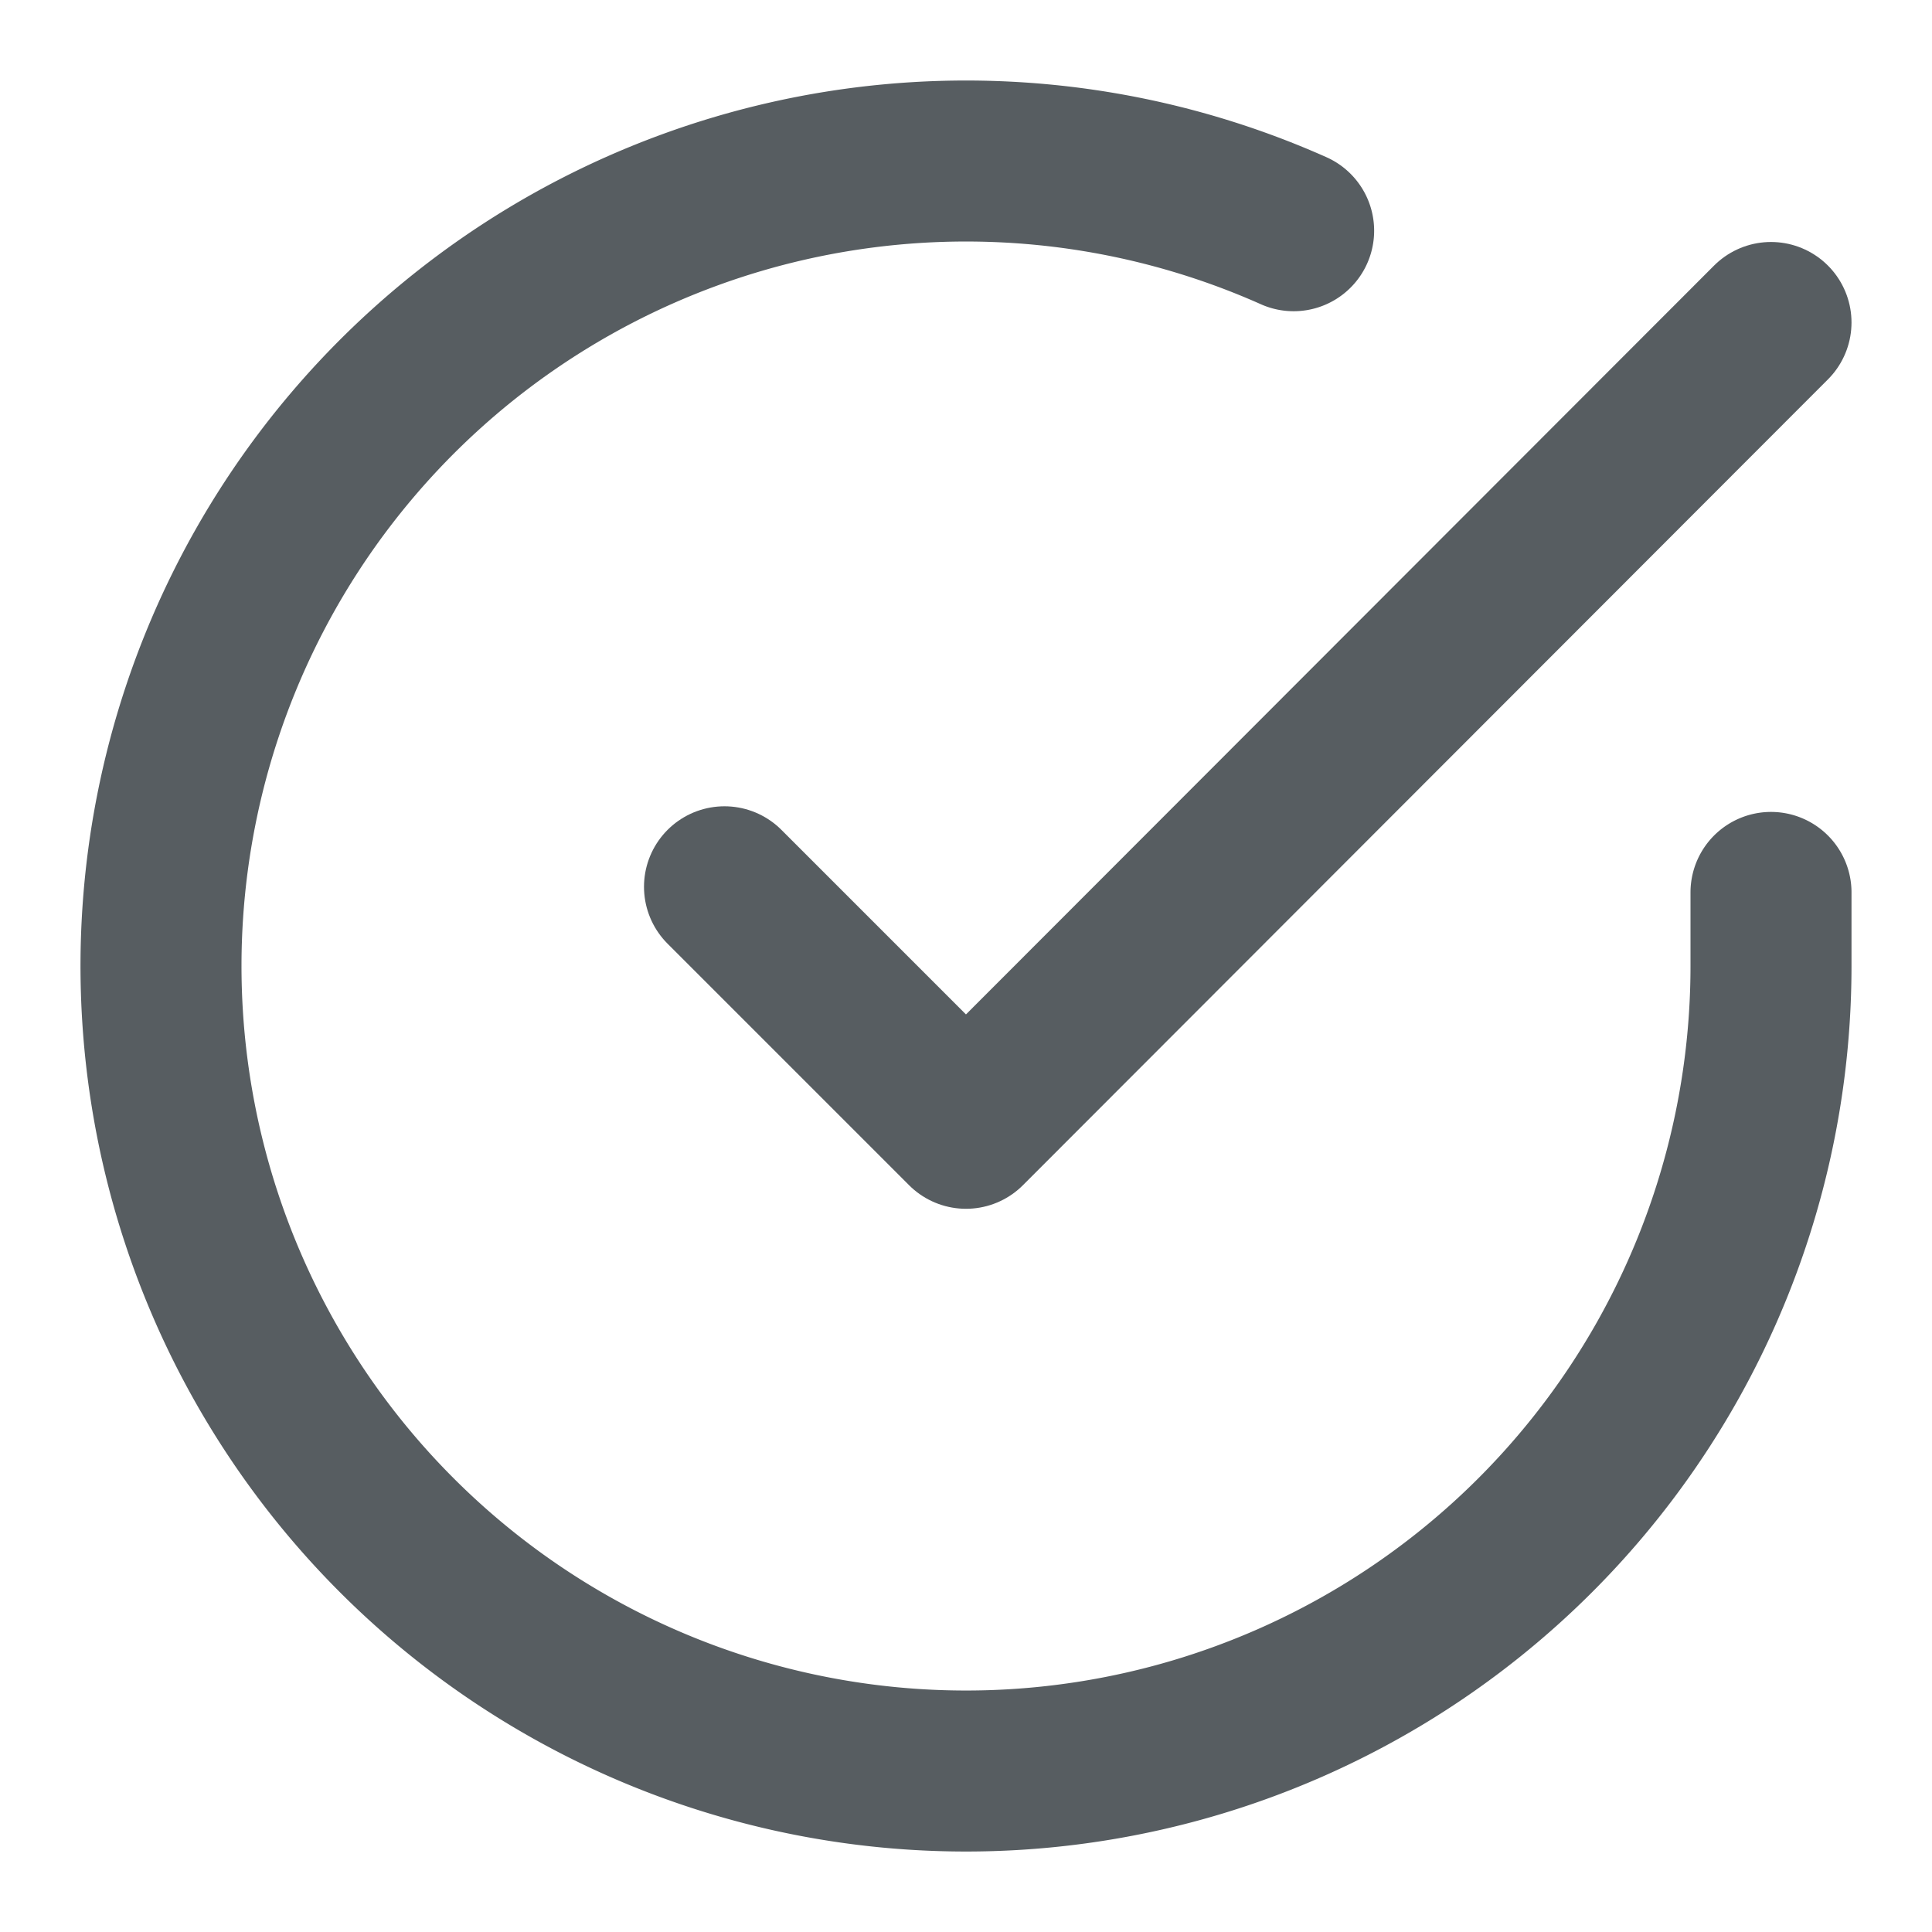 <svg xmlns="http://www.w3.org/2000/svg" width="24" height="24" viewBox="0 0 24 24"><defs><style>.a,.b{fill:none;}.b{stroke:#575d61;stroke-linecap:round;stroke-linejoin:round;stroke-width:2px;}</style></defs><g transform="translate(-854 -786)"><rect class="a" width="24" height="24" transform="translate(854 786)"/><g transform="translate(854 786.006)"><path class="b" d="M22,11.08V12a10,10,0,1,1-5.93-9.14"/><path class="b" d="M22,4,12,14.01l-3-3"/></g></g></svg>